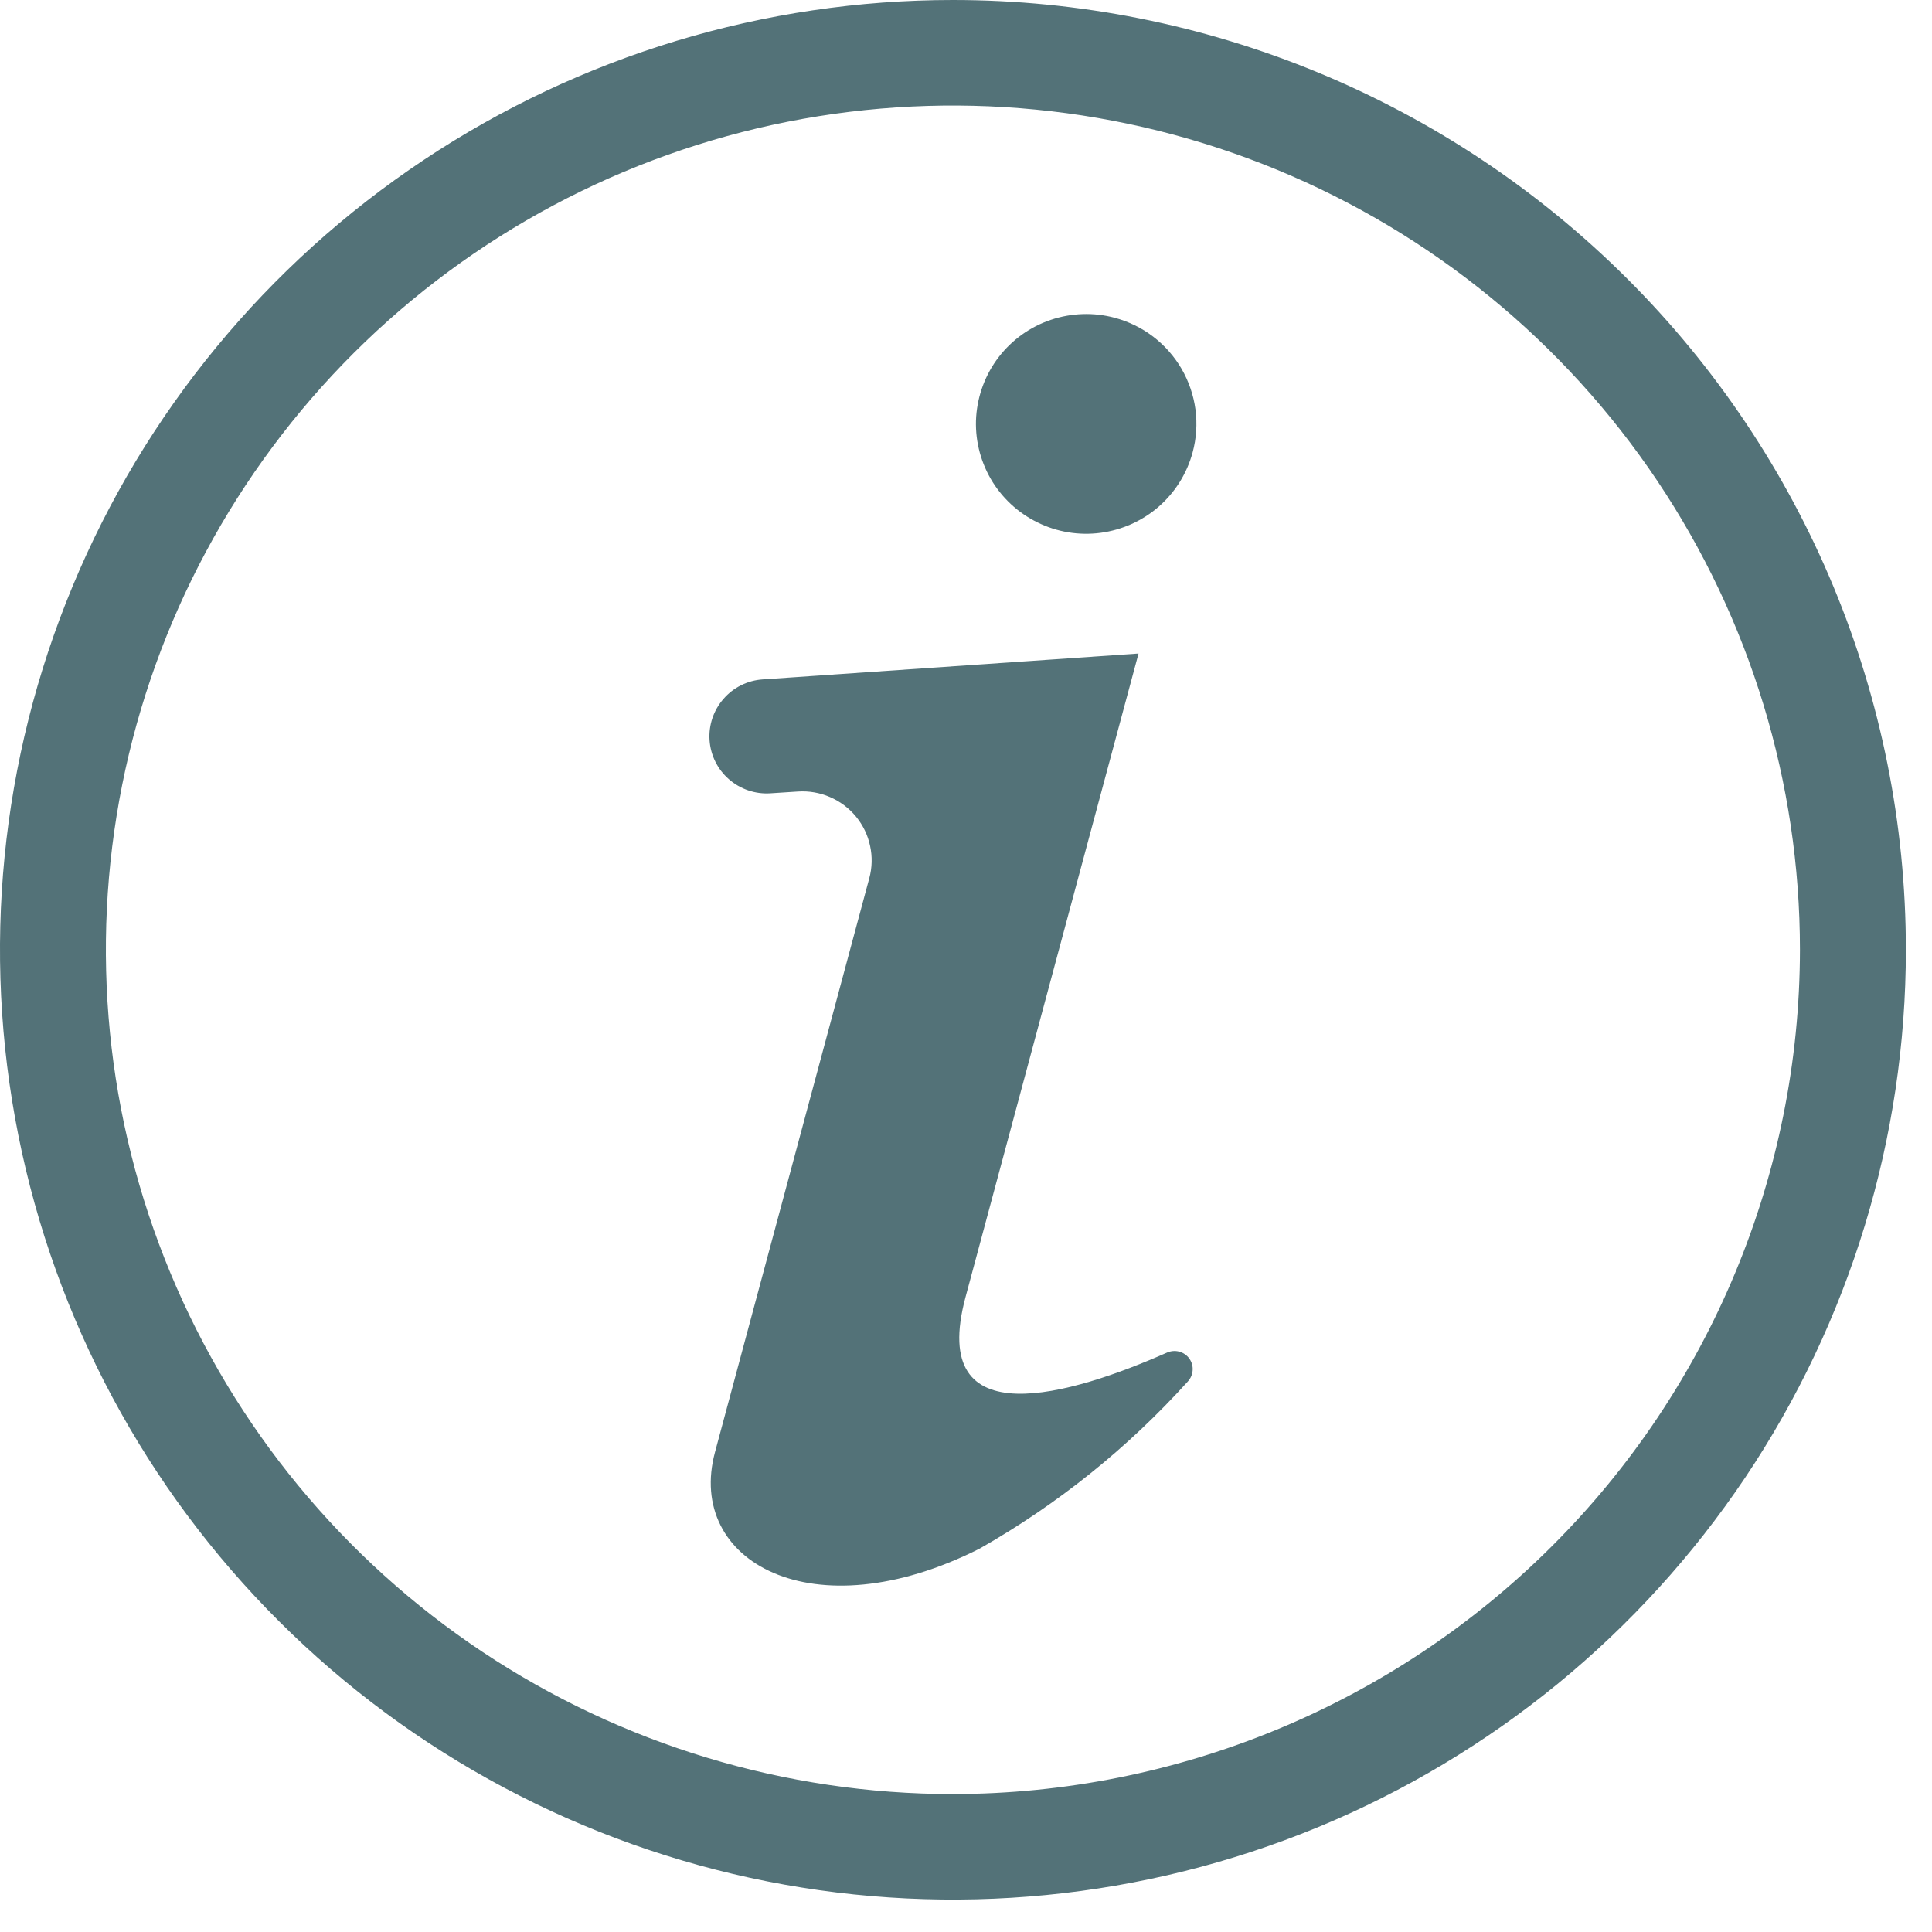 <svg width="23" height="23" viewBox="0 0 23 23" fill="none" xmlns="http://www.w3.org/2000/svg">
<path d="M13.27 3.783C13.02 3.716 12.755 3.725 12.509 3.808C12.263 3.891 12.048 4.045 11.89 4.25C11.732 4.455 11.639 4.703 11.621 4.961C11.604 5.219 11.665 5.476 11.794 5.7C11.924 5.924 12.118 6.105 12.351 6.219C12.583 6.334 12.845 6.377 13.102 6.343C13.359 6.309 13.601 6.2 13.796 6.03C13.991 5.859 14.131 5.635 14.198 5.385C14.243 5.219 14.254 5.046 14.232 4.876C14.209 4.705 14.153 4.541 14.067 4.392C13.981 4.244 13.866 4.113 13.73 4.009C13.593 3.904 13.437 3.828 13.27 3.783Z" fill="#537278"/>
<path d="M13.894 16.102C12.769 16.599 11.041 17.13 11.494 15.443L13.554 7.78L9.081 8.088C8.9 8.1 8.732 8.183 8.614 8.319C8.495 8.454 8.435 8.632 8.447 8.811C8.459 8.991 8.542 9.159 8.678 9.277C8.814 9.396 8.992 9.456 9.172 9.444L9.499 9.423C9.63 9.414 9.761 9.437 9.881 9.489C10.001 9.541 10.107 9.62 10.19 9.721C10.273 9.822 10.331 9.941 10.358 10.069C10.386 10.196 10.383 10.329 10.349 10.454L8.512 17.287C8.162 18.587 9.672 19.44 11.662 18.436C12.59 17.909 13.427 17.237 14.141 16.446C14.175 16.409 14.195 16.362 14.198 16.313C14.202 16.263 14.187 16.214 14.158 16.173C14.129 16.133 14.087 16.104 14.039 16.091C13.991 16.078 13.94 16.082 13.894 16.102Z" fill="#537278"/>
<path d="M11.344 0C9.101 0 6.907 0.663 5.042 1.906C3.176 3.148 1.722 4.914 0.864 6.98C0.005 9.046 -0.22 11.32 0.218 13.513C0.656 15.706 1.736 17.721 3.323 19.302C4.909 20.884 6.931 21.961 9.131 22.397C11.332 22.833 13.613 22.609 15.686 21.754C17.759 20.898 19.53 19.448 20.777 17.589C22.023 15.73 22.689 13.543 22.689 11.307C22.689 8.308 21.494 5.432 19.366 3.312C17.238 1.191 14.353 0 11.344 0ZM11.344 21.358C9.35 21.358 7.4 20.768 5.742 19.664C4.084 18.56 2.791 16.99 2.028 15.153C1.265 13.317 1.065 11.296 1.454 9.346C1.843 7.397 2.804 5.606 4.214 4.2C5.624 2.795 7.421 1.837 9.377 1.449C11.333 1.062 13.361 1.261 15.203 2.021C17.046 2.782 18.621 4.07 19.729 5.723C20.837 7.376 21.428 9.319 21.428 11.307C21.425 13.972 20.362 16.527 18.471 18.411C16.581 20.295 14.018 21.355 11.344 21.358Z" fill="#537278"/>
</svg>
